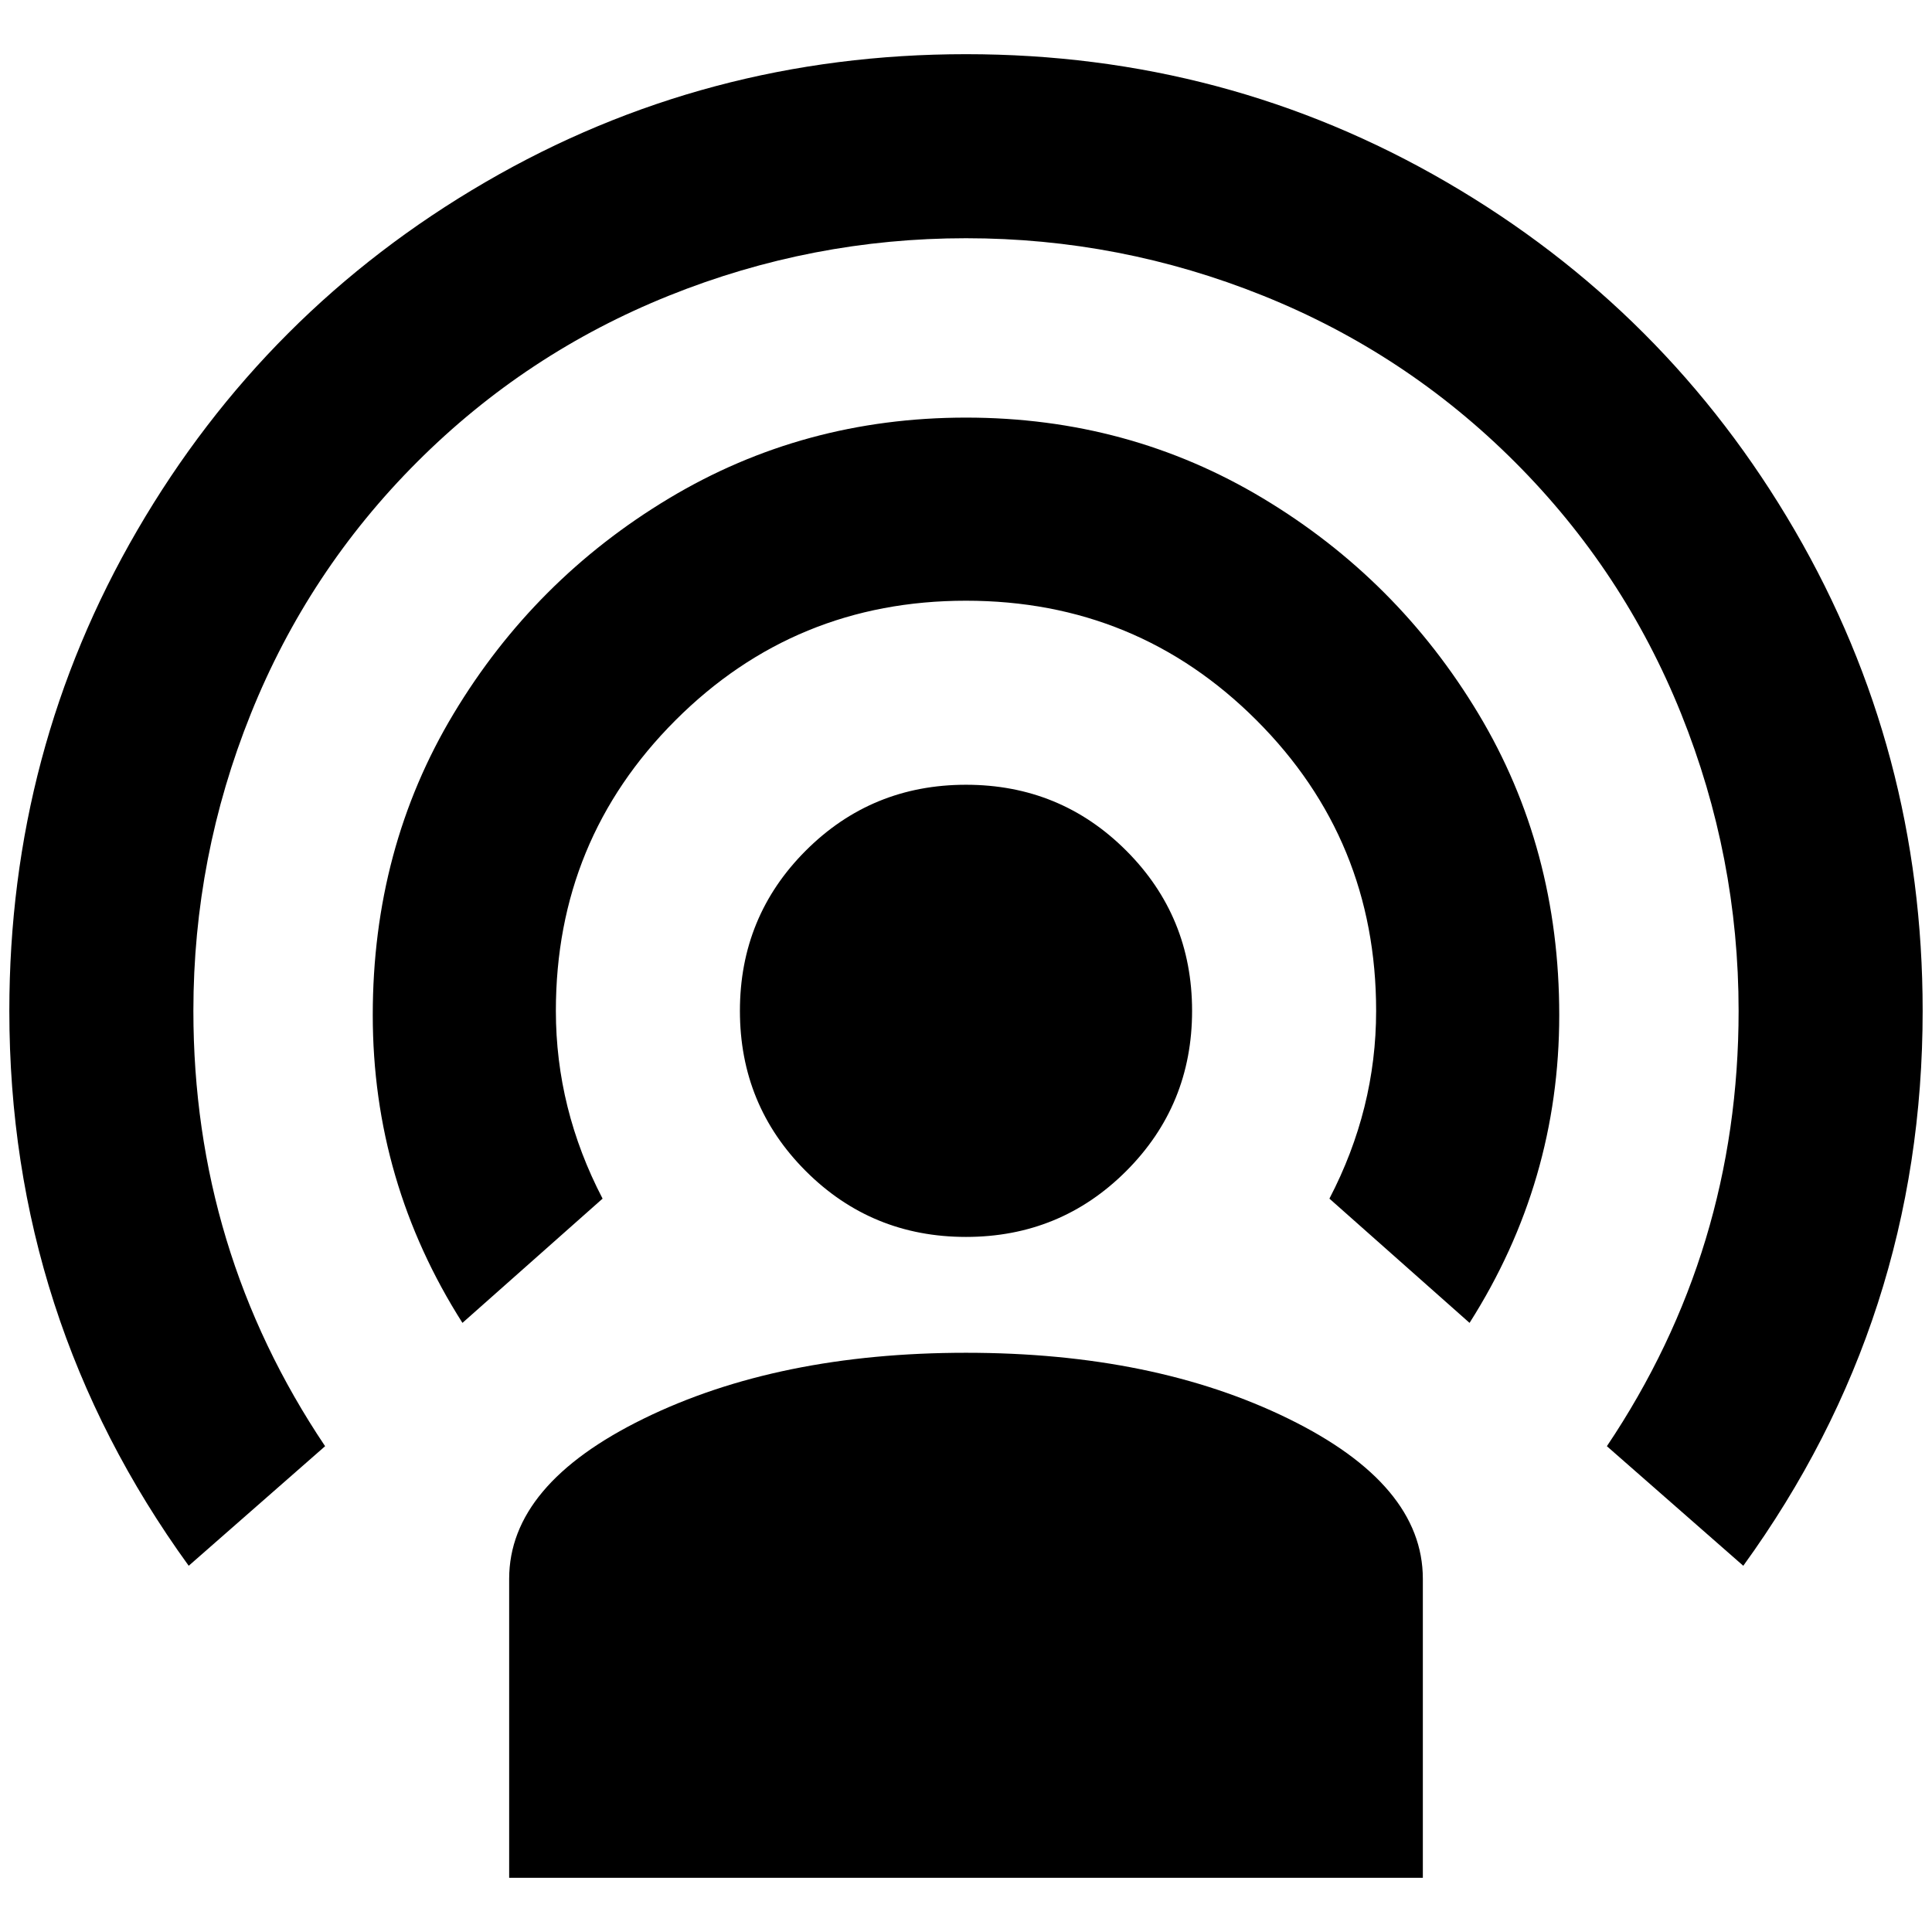 <?xml version="1.0" standalone="no"?>
<!DOCTYPE svg PUBLIC "-//W3C//DTD SVG 1.1//EN" "http://www.w3.org/Graphics/SVG/1.1/DTD/svg11.dtd" >
<svg xmlns="http://www.w3.org/2000/svg" xmlns:xlink="http://www.w3.org/1999/xlink" version="1.1" width="2048" height="2048" viewBox="-10 0 2068 2048">
   <path fill="currentColor"
d="M1513 1680v320h-978v-320q0 -101 144 -171.5t345 -70.5t345 70.5t144 171.5zM1024 437q174 0 318 86.5t230.5 230.5t86.5 322.5t-96 329.5l-150 -133q50 -96 50 -201q0 -183 -128 -311t-311 -128t-311 128t-128 311q0 105 50 201l-150 133q-96 -151 -96 -329.5
t86.5 -322.5t230.5 -230.5t318 -86.5zM1024 48q279 0 514.5 137t372.5 372.5t137 514.5q0 329 -192 594l-146 -128q141 -210 141 -466q0 -165 -61.5 -318t-178 -269.5t-269.5 -178t-318 -61.5t-318 61.5t-269.5 178t-178 269.5t-61.5 318q0 256 141 466l-146 128
q-192 -265 -192 -594q0 -279 137 -514.5t372.5 -372.5t514.5 -137zM1024 830q101 0 171.5 70.5t70.5 171.5t-70.5 171.5t-171.5 70.5t-171.5 -70.5t-70.5 -171.5t70.5 -171.5t171.5 -70.5z" />
</svg>
